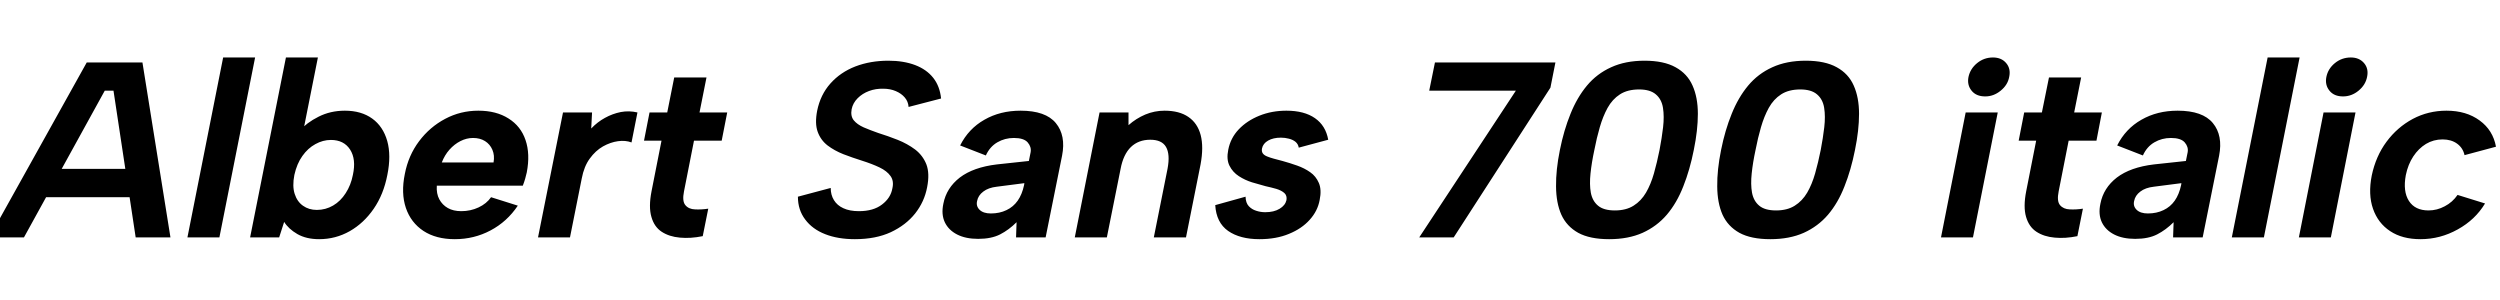 <svg xmlns="http://www.w3.org/2000/svg" xmlns:xlink="http://www.w3.org/1999/xlink" width="240.096" height="28.8"><path fill="black" d="M13.03 22.80L10.90 8.71L10.06 8.71L2.30 22.80L-1.03 22.80L8.33 6L13.68 6L16.37 22.80L13.03 22.80ZM3.38 18.94L3.91 16.22L13.70 16.22L13.15 18.94L3.38 18.94ZM18 22.80L21.43 5.52L24.50 5.52L21.07 22.80L18 22.80ZM29.11 12.65L28.73 12.60Q29.45 11.78 30.59 11.21Q31.73 10.63 33.12 10.63L33.12 10.63Q34.70 10.63 35.75 11.39Q36.79 12.14 37.19 13.54Q37.58 14.93 37.20 16.80L37.20 16.80Q36.84 18.67 35.89 20.05Q34.94 21.43 33.59 22.20Q32.23 22.97 30.65 22.97L30.65 22.97Q29.42 22.97 28.56 22.48Q27.70 21.98 27.29 21.31L27.29 21.31L26.81 22.80L24.02 22.80L27.46 5.52L30.53 5.52L29.11 12.65ZM33.89 16.80L33.89 16.80Q34.22 15.29 33.62 14.36Q33.02 13.44 31.78 13.44L31.78 13.44Q31.01 13.44 30.29 13.84Q29.57 14.23 29.04 14.98Q28.51 15.72 28.27 16.80L28.27 16.80Q28.06 17.88 28.30 18.62Q28.54 19.37 29.10 19.76Q29.66 20.16 30.43 20.16L30.43 20.16Q31.27 20.16 31.99 19.74Q32.71 19.32 33.20 18.55Q33.70 17.78 33.89 16.80ZM43.68 22.97L43.68 22.97Q41.88 22.97 40.67 22.18Q39.46 21.38 38.98 19.97Q38.50 18.55 38.88 16.70L38.88 16.70Q39.22 14.93 40.25 13.56Q41.28 12.19 42.76 11.41Q44.23 10.63 45.94 10.63L45.94 10.63Q47.66 10.63 48.84 11.38Q50.02 12.12 50.47 13.45Q50.93 14.78 50.59 16.56L50.59 16.56Q50.52 16.82 50.44 17.15Q50.35 17.47 50.21 17.83L50.21 17.83L41.95 17.83Q41.90 18.60 42.19 19.14Q42.48 19.68 43.01 19.98Q43.54 20.28 44.30 20.28L44.30 20.28Q45.19 20.28 45.96 19.92Q46.73 19.56 47.16 18.94L47.16 18.94L49.73 19.75Q48.70 21.29 47.11 22.13Q45.53 22.97 43.68 22.97ZM42.43 15.60L47.40 15.60Q47.52 14.93 47.29 14.39Q47.06 13.85 46.58 13.55Q46.10 13.25 45.43 13.25L45.43 13.25Q44.81 13.25 44.22 13.55Q43.63 13.85 43.16 14.38Q42.70 14.90 42.43 15.60L42.43 15.60ZM51.67 22.80L54.07 10.80L56.86 10.80L56.78 12.34Q57.38 11.71 58.10 11.32Q58.82 10.92 59.62 10.76Q60.41 10.61 61.22 10.80L61.22 10.80L60.65 13.68Q60.07 13.46 59.35 13.56Q58.63 13.66 57.91 14.06Q57.19 14.47 56.64 15.23Q56.09 15.98 55.87 17.14L55.87 17.14L54.74 22.80L51.67 22.80ZM62.38 10.80L64.08 10.80L64.75 7.44L67.85 7.44L67.18 10.80L69.84 10.80L69.31 13.51L66.65 13.51L65.69 18.38Q65.50 19.32 65.82 19.70Q66.14 20.09 66.76 20.11Q67.37 20.14 68.02 20.04L68.02 20.04L67.49 22.68Q66.31 22.92 65.29 22.82Q64.27 22.73 63.55 22.26Q62.83 21.79 62.56 20.83Q62.28 19.87 62.57 18.38L62.57 18.38L63.53 13.51L61.85 13.51L62.38 10.80ZM76.63 18.89L79.78 18.05Q79.78 18.72 80.09 19.22Q80.40 19.73 81.00 20.00Q81.60 20.28 82.49 20.28L82.49 20.28Q83.88 20.28 84.71 19.64Q85.54 19.01 85.70 18.10L85.70 18.10Q85.87 17.38 85.52 16.90Q85.18 16.42 84.47 16.08Q83.76 15.74 82.78 15.43L82.78 15.43Q81.86 15.14 81.00 14.81Q80.14 14.47 79.48 13.97Q78.82 13.46 78.53 12.66Q78.24 11.86 78.48 10.63L78.48 10.63Q78.79 9.10 79.75 8.02Q80.71 6.94 82.15 6.38Q83.59 5.83 85.32 5.83L85.32 5.83Q86.78 5.83 87.89 6.25Q88.99 6.67 89.63 7.48Q90.26 8.28 90.38 9.46L90.38 9.46L87.26 10.27Q87.22 9.74 86.89 9.36Q86.57 8.98 86.03 8.75Q85.49 8.52 84.84 8.52L84.84 8.52Q84.10 8.50 83.46 8.74Q82.82 8.98 82.37 9.43Q81.91 9.89 81.79 10.49L81.79 10.49Q81.67 11.16 82.00 11.56Q82.32 11.95 82.94 12.23Q83.57 12.50 84.34 12.77L84.34 12.77Q85.27 13.06 86.21 13.43Q87.14 13.80 87.89 14.36Q88.63 14.93 88.97 15.79Q89.30 16.66 89.04 17.98L89.04 17.98Q88.78 19.37 87.89 20.50Q87.00 21.62 85.55 22.30Q84.10 22.97 82.10 22.97L82.10 22.97Q80.47 22.97 79.25 22.49Q78.02 22.01 77.33 21.08Q76.63 20.16 76.63 18.89L76.63 18.89ZM100.42 22.80L97.58 22.80L97.63 21.34Q96.89 22.08 96.05 22.51Q95.21 22.94 93.94 22.94L93.94 22.94Q92.74 22.94 91.92 22.52Q91.10 22.10 90.74 21.35Q90.38 20.59 90.60 19.56L90.60 19.56Q90.89 18.05 92.18 17.05Q93.48 16.06 95.74 15.79L95.74 15.79L98.81 15.46L98.98 14.62Q99.07 14.11 98.70 13.68Q98.33 13.25 97.37 13.25L97.37 13.25Q96.50 13.25 95.78 13.67Q95.06 14.09 94.68 14.93L94.68 14.93L92.21 13.97Q93.02 12.36 94.54 11.50Q96.05 10.63 98.02 10.63L98.02 10.63Q100.42 10.63 101.40 11.82Q102.38 13.01 102.00 14.95L102.00 14.95L100.42 22.80ZM98.35 17.78L98.38 17.59L95.74 17.93Q94.92 18.02 94.43 18.40Q93.94 18.77 93.84 19.30L93.84 19.30Q93.72 19.80 94.08 20.15Q94.44 20.50 95.16 20.50L95.16 20.50Q96.00 20.50 96.66 20.18Q97.32 19.87 97.74 19.27Q98.16 18.67 98.35 17.78L98.35 17.78ZM103.22 22.80L105.60 10.80L108.38 10.80L108.38 12.02Q109.10 11.38 109.99 11.00Q110.88 10.63 111.84 10.63L111.84 10.63Q113.26 10.63 114.13 11.23Q115.01 11.83 115.31 12.97Q115.61 14.11 115.30 15.79L115.30 15.79L113.90 22.80L110.81 22.80L112.13 16.20Q112.39 14.81 111.98 14.11Q111.58 13.42 110.47 13.42L110.47 13.42Q109.34 13.42 108.61 14.12Q107.88 14.83 107.62 16.22L107.62 16.22L106.30 22.80L103.22 22.80ZM116.71 19.70L119.62 18.89Q119.64 19.49 119.93 19.80Q120.22 20.11 120.64 20.24Q121.06 20.38 121.51 20.38L121.51 20.38Q122.35 20.38 122.89 20.05Q123.43 19.73 123.55 19.22L123.55 19.22Q123.62 18.79 123.35 18.54Q123.07 18.29 122.58 18.14Q122.09 18 121.54 17.88L121.54 17.88Q120.91 17.71 120.24 17.51Q119.57 17.30 118.98 16.92Q118.39 16.54 118.08 15.92Q117.77 15.31 117.96 14.38L117.96 14.38Q118.18 13.25 118.97 12.42Q119.76 11.59 120.95 11.11Q122.14 10.63 123.55 10.63L123.55 10.63Q125.26 10.63 126.29 11.35Q127.32 12.07 127.56 13.42L127.56 13.42L124.73 14.18Q124.68 13.85 124.43 13.63Q124.18 13.42 123.79 13.32Q123.41 13.22 123.02 13.22L123.02 13.22Q122.28 13.22 121.79 13.50Q121.30 13.78 121.20 14.26L121.20 14.26Q121.15 14.54 121.27 14.72Q121.39 14.90 121.68 15.02Q121.97 15.14 122.34 15.24Q122.71 15.34 123.17 15.46L123.17 15.46Q123.86 15.65 124.57 15.90Q125.28 16.15 125.83 16.54Q126.38 16.92 126.66 17.57Q126.94 18.22 126.74 19.20L126.74 19.20Q126.55 20.26 125.78 21.11Q125.02 21.96 123.79 22.46Q122.57 22.97 120.96 22.97L120.96 22.97Q119.09 22.97 117.95 22.18Q116.81 21.38 116.71 19.70L116.71 19.70ZM137.81 6L149.38 6L148.90 8.42L139.61 22.80L136.30 22.80L145.58 8.71L137.26 8.71L137.81 6ZM149.81 14.40L149.81 14.40Q150.19 12.50 150.83 10.93Q151.46 9.36 152.41 8.22Q153.36 7.08 154.73 6.46Q156.10 5.83 157.94 5.83L157.94 5.83Q159.79 5.83 160.92 6.46Q162.05 7.08 162.55 8.22Q163.06 9.36 163.06 10.93Q163.06 12.50 162.67 14.40L162.67 14.40Q162.29 16.32 161.66 17.90Q161.04 19.49 160.08 20.62Q159.12 21.74 157.75 22.36Q156.38 22.97 154.54 22.97L154.54 22.97Q152.69 22.97 151.57 22.36Q150.46 21.74 149.95 20.62Q149.45 19.49 149.44 17.90Q149.42 16.32 149.81 14.40ZM159.38 14.40L159.38 14.40Q159.60 13.25 159.72 12.22Q159.84 11.18 159.71 10.36Q159.58 9.53 159.02 9.06Q158.47 8.59 157.42 8.59L157.42 8.59Q156.31 8.59 155.58 9.06Q154.85 9.53 154.39 10.36Q153.94 11.18 153.64 12.22Q153.34 13.25 153.12 14.40L153.12 14.40Q152.86 15.60 152.75 16.66Q152.64 17.71 152.78 18.50Q152.93 19.30 153.47 19.75Q154.01 20.21 155.09 20.21L155.09 20.21Q156.17 20.21 156.89 19.75Q157.61 19.30 158.08 18.50Q158.54 17.71 158.84 16.66Q159.14 15.60 159.38 14.40ZM165.29 14.40L165.29 14.40Q165.67 12.50 166.31 10.93Q166.94 9.36 167.89 8.22Q168.84 7.08 170.21 6.46Q171.58 5.83 173.42 5.83L173.42 5.83Q175.27 5.83 176.40 6.46Q177.53 7.08 178.03 8.22Q178.54 9.36 178.54 10.93Q178.54 12.50 178.15 14.40L178.15 14.40Q177.77 16.32 177.14 17.90Q176.52 19.49 175.56 20.62Q174.60 21.74 173.23 22.36Q171.86 22.97 170.02 22.97L170.02 22.97Q168.17 22.97 167.05 22.36Q165.94 21.74 165.43 20.62Q164.93 19.49 164.92 17.90Q164.90 16.32 165.29 14.40ZM174.86 14.40L174.86 14.40Q175.08 13.25 175.20 12.22Q175.32 11.18 175.19 10.36Q175.06 9.53 174.50 9.06Q173.95 8.59 172.90 8.59L172.90 8.59Q171.79 8.59 171.06 9.06Q170.33 9.53 169.87 10.36Q169.42 11.18 169.12 12.22Q168.82 13.25 168.60 14.40L168.60 14.40Q168.34 15.60 168.23 16.66Q168.12 17.71 168.26 18.50Q168.41 19.30 168.95 19.75Q169.49 20.21 170.57 20.21L170.57 20.21Q171.65 20.21 172.37 19.75Q173.09 19.30 173.56 18.50Q174.02 17.71 174.32 16.66Q174.62 15.60 174.86 14.40ZM186.41 22.80L188.78 10.80L191.86 10.80L189.48 22.80L186.41 22.80ZM190.66 9.26L190.66 9.26Q189.79 9.26 189.35 8.71Q188.90 8.16 189.05 7.39L189.05 7.39Q189.22 6.60 189.88 6.06Q190.54 5.52 191.40 5.52L191.40 5.52Q192.22 5.52 192.67 6.06Q193.13 6.60 192.96 7.39L192.96 7.39Q192.82 8.16 192.14 8.71Q191.47 9.26 190.66 9.26ZM194.40 10.80L196.10 10.80L196.78 7.44L199.87 7.44L199.20 10.80L201.86 10.80L201.34 13.51L198.67 13.51L197.71 18.38Q197.52 19.32 197.84 19.70Q198.17 20.09 198.78 20.11Q199.39 20.14 200.04 20.04L200.04 20.04L199.51 22.68Q198.34 22.92 197.32 22.82Q196.30 22.73 195.58 22.26Q194.86 21.79 194.58 20.83Q194.30 19.87 194.59 18.38L194.59 18.38L195.55 13.51L193.87 13.51L194.40 10.80ZM211.54 22.80L208.70 22.80L208.75 21.34Q208.01 22.08 207.17 22.51Q206.33 22.94 205.06 22.94L205.06 22.94Q203.86 22.94 203.04 22.52Q202.22 22.10 201.86 21.35Q201.50 20.59 201.72 19.56L201.72 19.56Q202.01 18.05 203.30 17.05Q204.60 16.06 206.86 15.79L206.86 15.79L209.93 15.46L210.10 14.62Q210.19 14.11 209.82 13.68Q209.45 13.25 208.49 13.25L208.49 13.25Q207.62 13.25 206.90 13.67Q206.18 14.09 205.80 14.93L205.80 14.93L203.33 13.97Q204.14 12.36 205.66 11.50Q207.17 10.63 209.14 10.63L209.14 10.63Q211.54 10.63 212.52 11.82Q213.50 13.01 213.12 14.95L213.12 14.95L211.54 22.80ZM209.47 17.78L209.50 17.59L206.86 17.93Q206.04 18.02 205.55 18.40Q205.06 18.77 204.96 19.30L204.96 19.30Q204.84 19.80 205.20 20.15Q205.56 20.50 206.28 20.50L206.28 20.50Q207.12 20.50 207.78 20.18Q208.44 19.87 208.86 19.27Q209.28 18.67 209.47 17.78L209.47 17.78ZM214.34 22.80L217.78 5.52L220.85 5.52L217.42 22.80L214.34 22.80ZM220.78 22.80L223.15 10.80L226.22 10.80L223.85 22.80L220.78 22.80ZM225.02 9.26L225.02 9.26Q224.16 9.26 223.72 8.71Q223.27 8.16 223.42 7.39L223.42 7.39Q223.58 6.60 224.24 6.06Q224.90 5.52 225.77 5.52L225.77 5.52Q226.58 5.52 227.04 6.06Q227.50 6.60 227.33 7.39L227.33 7.39Q227.18 8.16 226.51 8.71Q225.84 9.26 225.02 9.26ZM232.46 22.97L232.46 22.97Q230.71 22.97 229.55 22.20Q228.38 21.43 227.90 20.05Q227.42 18.67 227.78 16.85L227.78 16.85Q228.17 15 229.20 13.61Q230.23 12.22 231.72 11.42Q233.21 10.63 234.96 10.63L234.96 10.63Q236.86 10.63 238.14 11.57Q239.42 12.50 239.71 14.09L239.71 14.09L236.69 14.90Q236.54 14.21 235.98 13.80Q235.42 13.39 234.58 13.39L234.58 13.39Q233.71 13.39 232.99 13.82Q232.27 14.26 231.77 15.02Q231.26 15.79 231.05 16.82L231.05 16.82Q230.76 18.38 231.35 19.30Q231.94 20.21 233.23 20.21L233.23 20.21Q234.05 20.21 234.79 19.81Q235.54 19.42 236.02 18.72L236.02 18.72L238.66 19.54Q237.72 21.10 236.04 22.03Q234.36 22.97 232.46 22.97Z"/></svg>